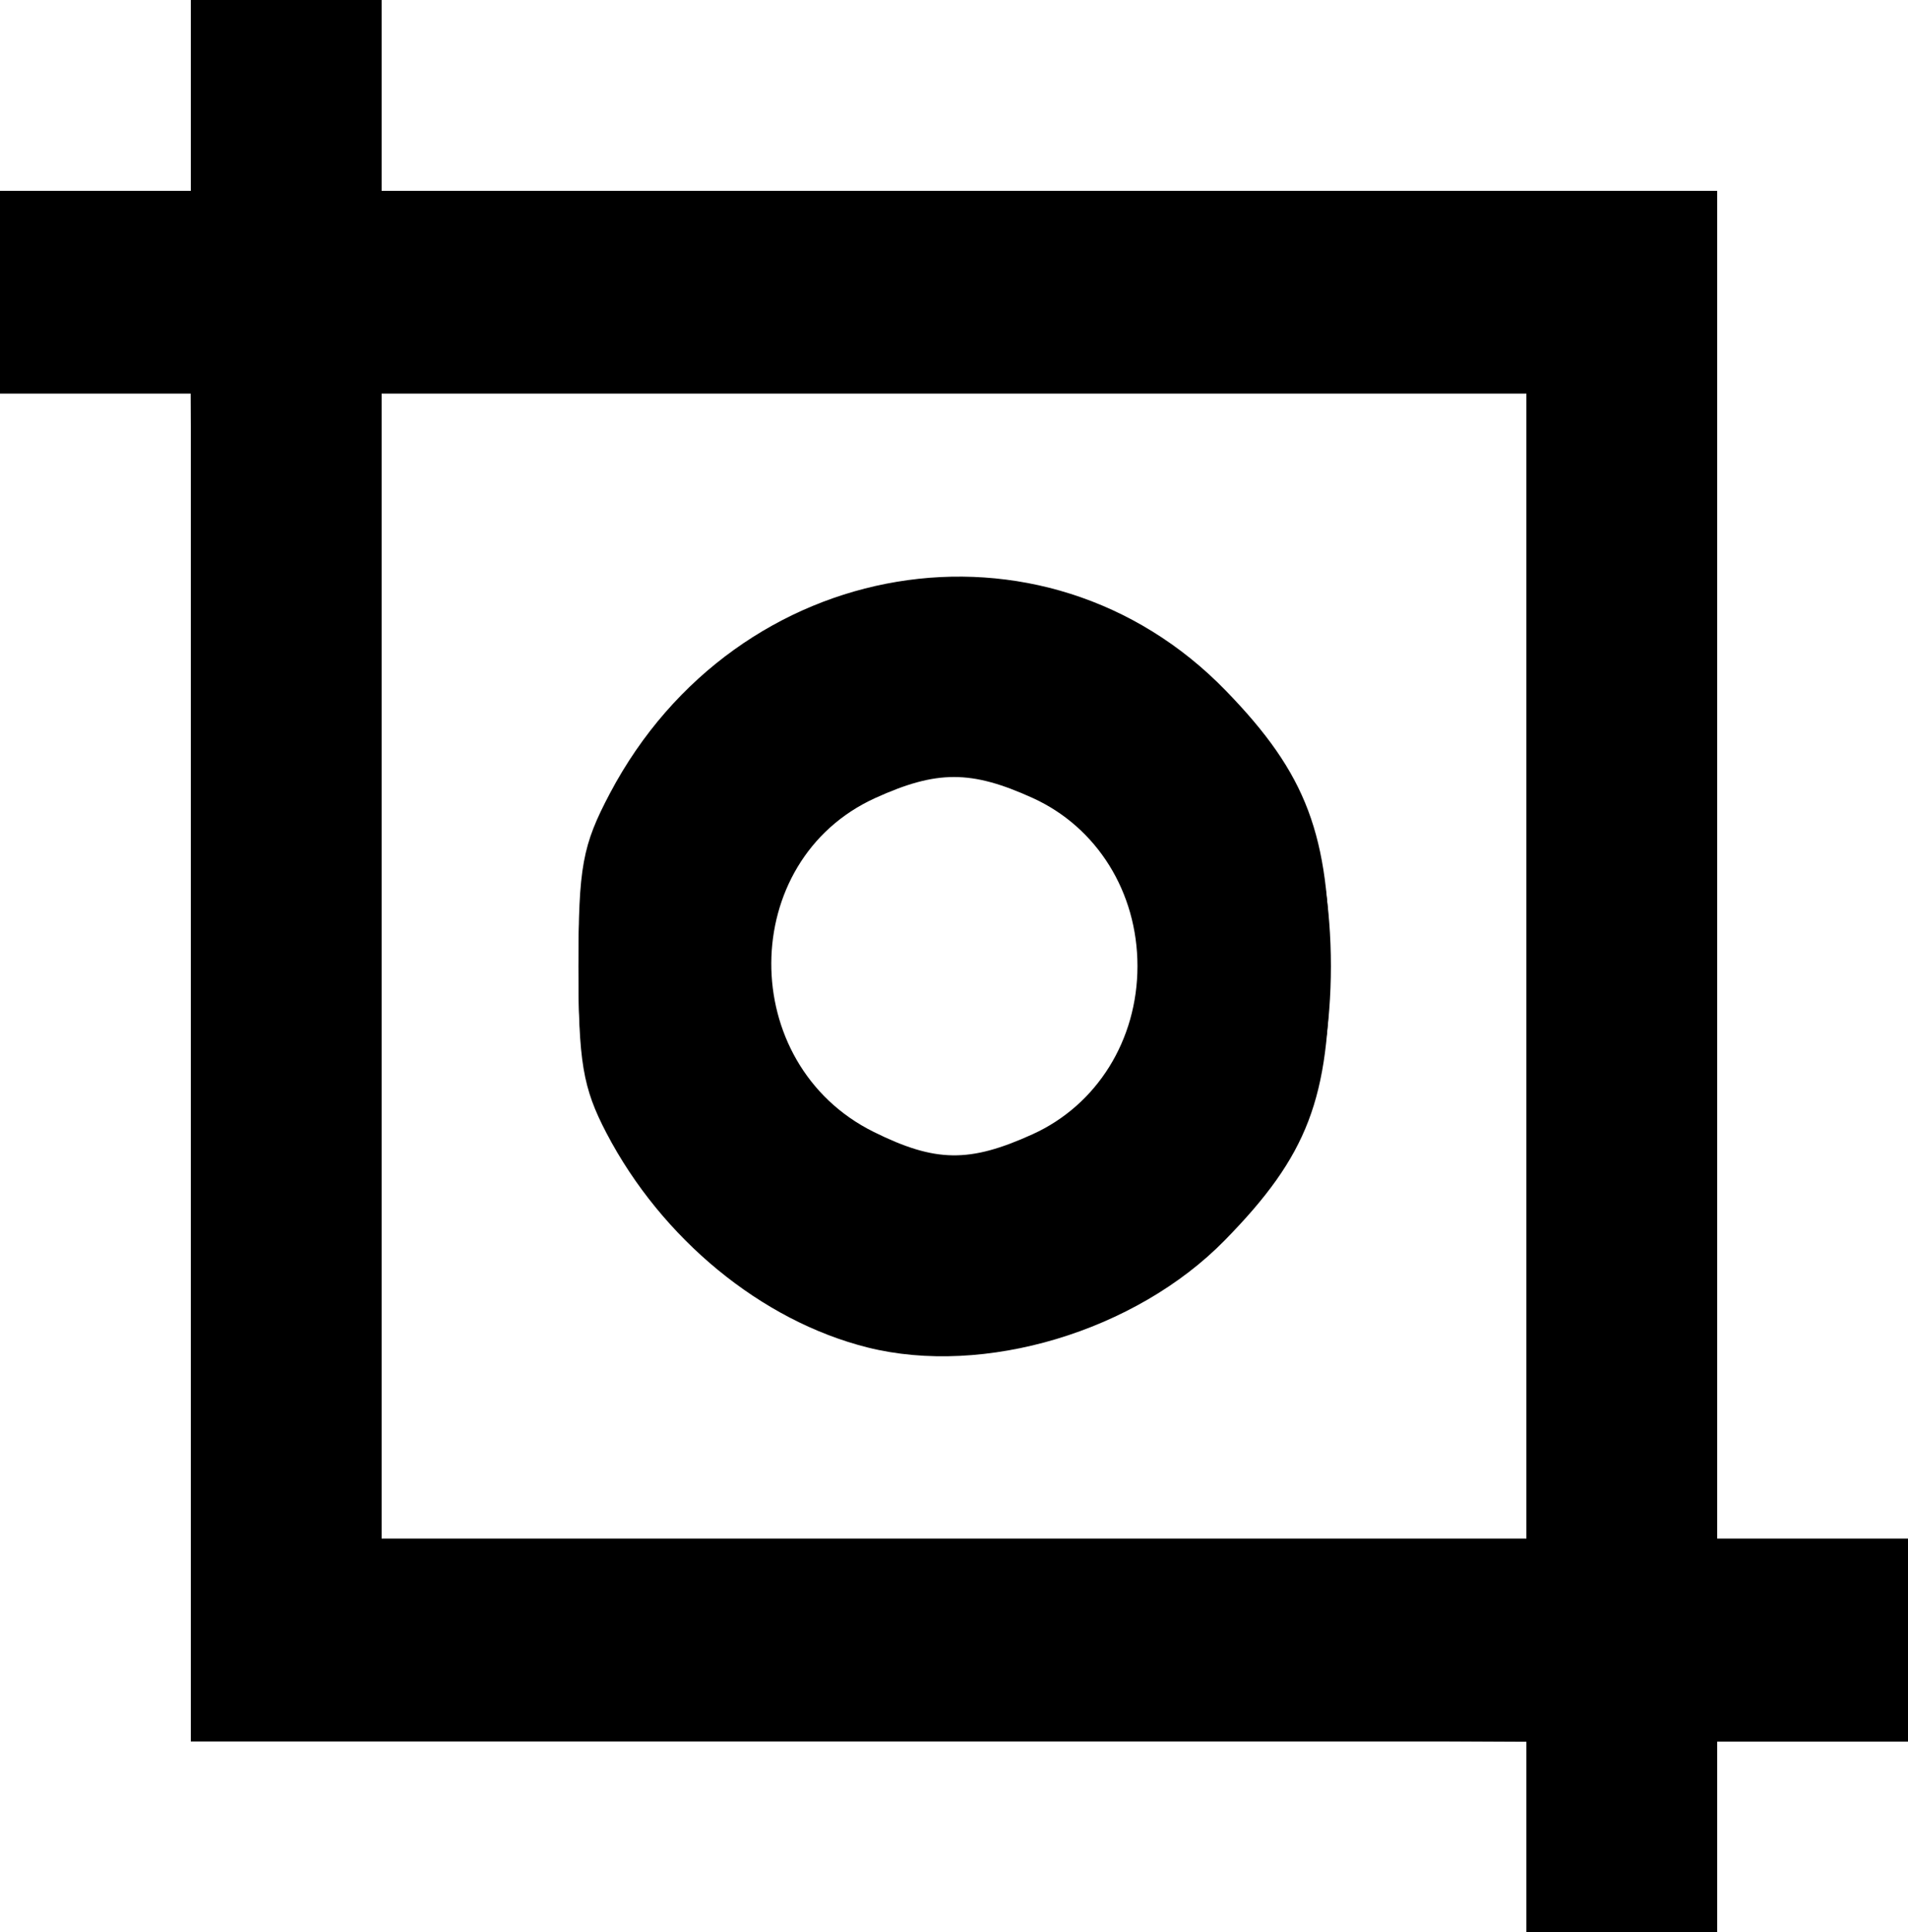 <?xml version="1.0" encoding="UTF-8" standalone="no"?>
<svg
   xmlns:dc="http://purl.org/dc/elements/1.1/"
   xmlns:cc="http://creativecommons.org/ns#"
   xmlns:rdf="http://www.w3.org/1999/02/22-rdf-syntax-ns#"
   xmlns:svg="http://www.w3.org/2000/svg"
   xmlns="http://www.w3.org/2000/svg"
   viewBox="0 0 160 162"
   height="162"
   width="160"
   version="1.1"
   id="svg4069">
  <defs
     id="defs4073" />
  <g
     transform="translate(0,-1)"
     id="g4079">
    <path
       id="path4085"
       d="m 128,155 0,-8 -56,0 -56,0 0,-56.5 0,-56.5 -8,0 -8,0 0,-8.5 0,-8.5 8,0 8,0 0,-8 0,-8 8,0 8,0 0,8 0,8 56,0 56,0 0,56.5 0,56.5 8,0 8,0 0,8.5 0,8.5 -8,0 -8,0 0,8 0,8 -8,0 -8,0 0,-8 z m 0,-73 0,-48 -48,0 -48,0 0,48 0,48 48,0 48,0 0,-48 z M 72.734,113.97 C 63.857,111.741 55.493,104.871 50.857,96 48.868,92.194 48.506,90.034 48.508,82 48.509,73.656 48.832,71.891 51.155,67.5 61.77,47.438 87.511,43.159 102.802,58.915 109.584,65.904 111.5,70.988 111.5,82 c 0,11.096 -1.826,15.875 -8.783,22.978 -7.488,7.646 -20.184,11.453 -29.982,8.993 z M 86.595,96.096 C 91.989,93.646 95.385,88.201 95.385,82 c 0,-6.201 -3.395,-11.646 -8.789,-14.096 -5.158,-2.342 -8.033,-2.342 -13.191,0 -11.574,5.256 -11.653,22.299 -0.13,28.003 5.172,2.56 8.011,2.601 13.321,0.189 z"
       style="fill-opacity:1" />
    <path
       id="path4083"
       d="m 128,155 0,-8 -56,0 -56,0 0,-57 0,-57 -8,0 -8,0 0,-8 0,-8 8,0 8,0 0,-8 0,-8 8,0 8,0 0,8 0,8 56,0 56,0 0,57 0,57 8,0 8,0 0,8 0,8 -8,0 -8,0 0,8 0,8 -8,0 -8,0 0,-8 z m 0,-73 0,-49 -48,0 -48,0 0,49 0,49 48,0 48,0 0,-49 z M 67.36,111.587 C 60.247,108.275 54.912,103.154 51.443,96.308 48.868,91.227 48.501,89.436 48.51,82 48.517,75.46 49.01,72.434 50.647,68.878 53.738,62.162 59.313,56.499 66.243,53.036 71.428,50.446 73.446,50 80,50 c 6.554,0 8.572,0.446 13.757,3.036 6.93,3.463 12.505,9.126 15.596,15.841 3.004,6.528 3.004,19.717 0,26.245 -3.091,6.716 -8.666,12.378 -15.596,15.841 -8.09,4.043 -18.524,4.289 -26.396,0.624 z M 86.329,96.636 c 10.275,-4.293 12.779,-17.763 4.789,-25.754 -6.487,-6.487 -15.749,-6.487 -22.235,0 -12.367,12.367 1.279,32.509 17.446,25.754 z"
       style="fill-opacity:1" />
    <path
       id="path4081"
       d="m 128,155.008 0,-7.992 L 72.25,146.758 16.5,146.5 16.242,89.75 15.983,33 7.992,33 0,33 l 0,-8 0,-8 8,0 8,0 0,-8 0,-8 8,0 8,0 0,8 0,8 56,0 56,0 0,57 0,57 8,0 8,0 0,8 0,8 -8,0 -8,0 0,8 0,8 -8,0 -8,0 0,-7.992 z M 128,82 l 0,-49 -48,0 -48,0 0,49 0,49 48,0 48,0 0,-49 z M 70,112.393 C 56.542,107.509 48.72,96.365 48.662,81.992 48.625,72.784 51.7,65.23 57.959,59.156 64.721,52.594 70.052,50.5 80,50.5 c 6.973,0 9.384,0.435 13.423,2.423 19.92,9.804 24.342,36.187 8.678,51.765 -2.316,2.303 -6.276,5.187 -8.801,6.41 C 87.222,114.039 76.222,114.651 70,112.393 Z M 88.016,96.146 C 98.121,90.769 98.504,74.183 88.663,68.101 84.506,65.531 77.232,65.321 72.367,67.63 67.81,69.792 64,76.337 64,82 c 0,5.534 3.792,12.156 8.207,14.331 4.417,2.177 11.526,2.094 15.809,-0.185 z"
       style="fill-opacity:1" />
  </g>
</svg>
